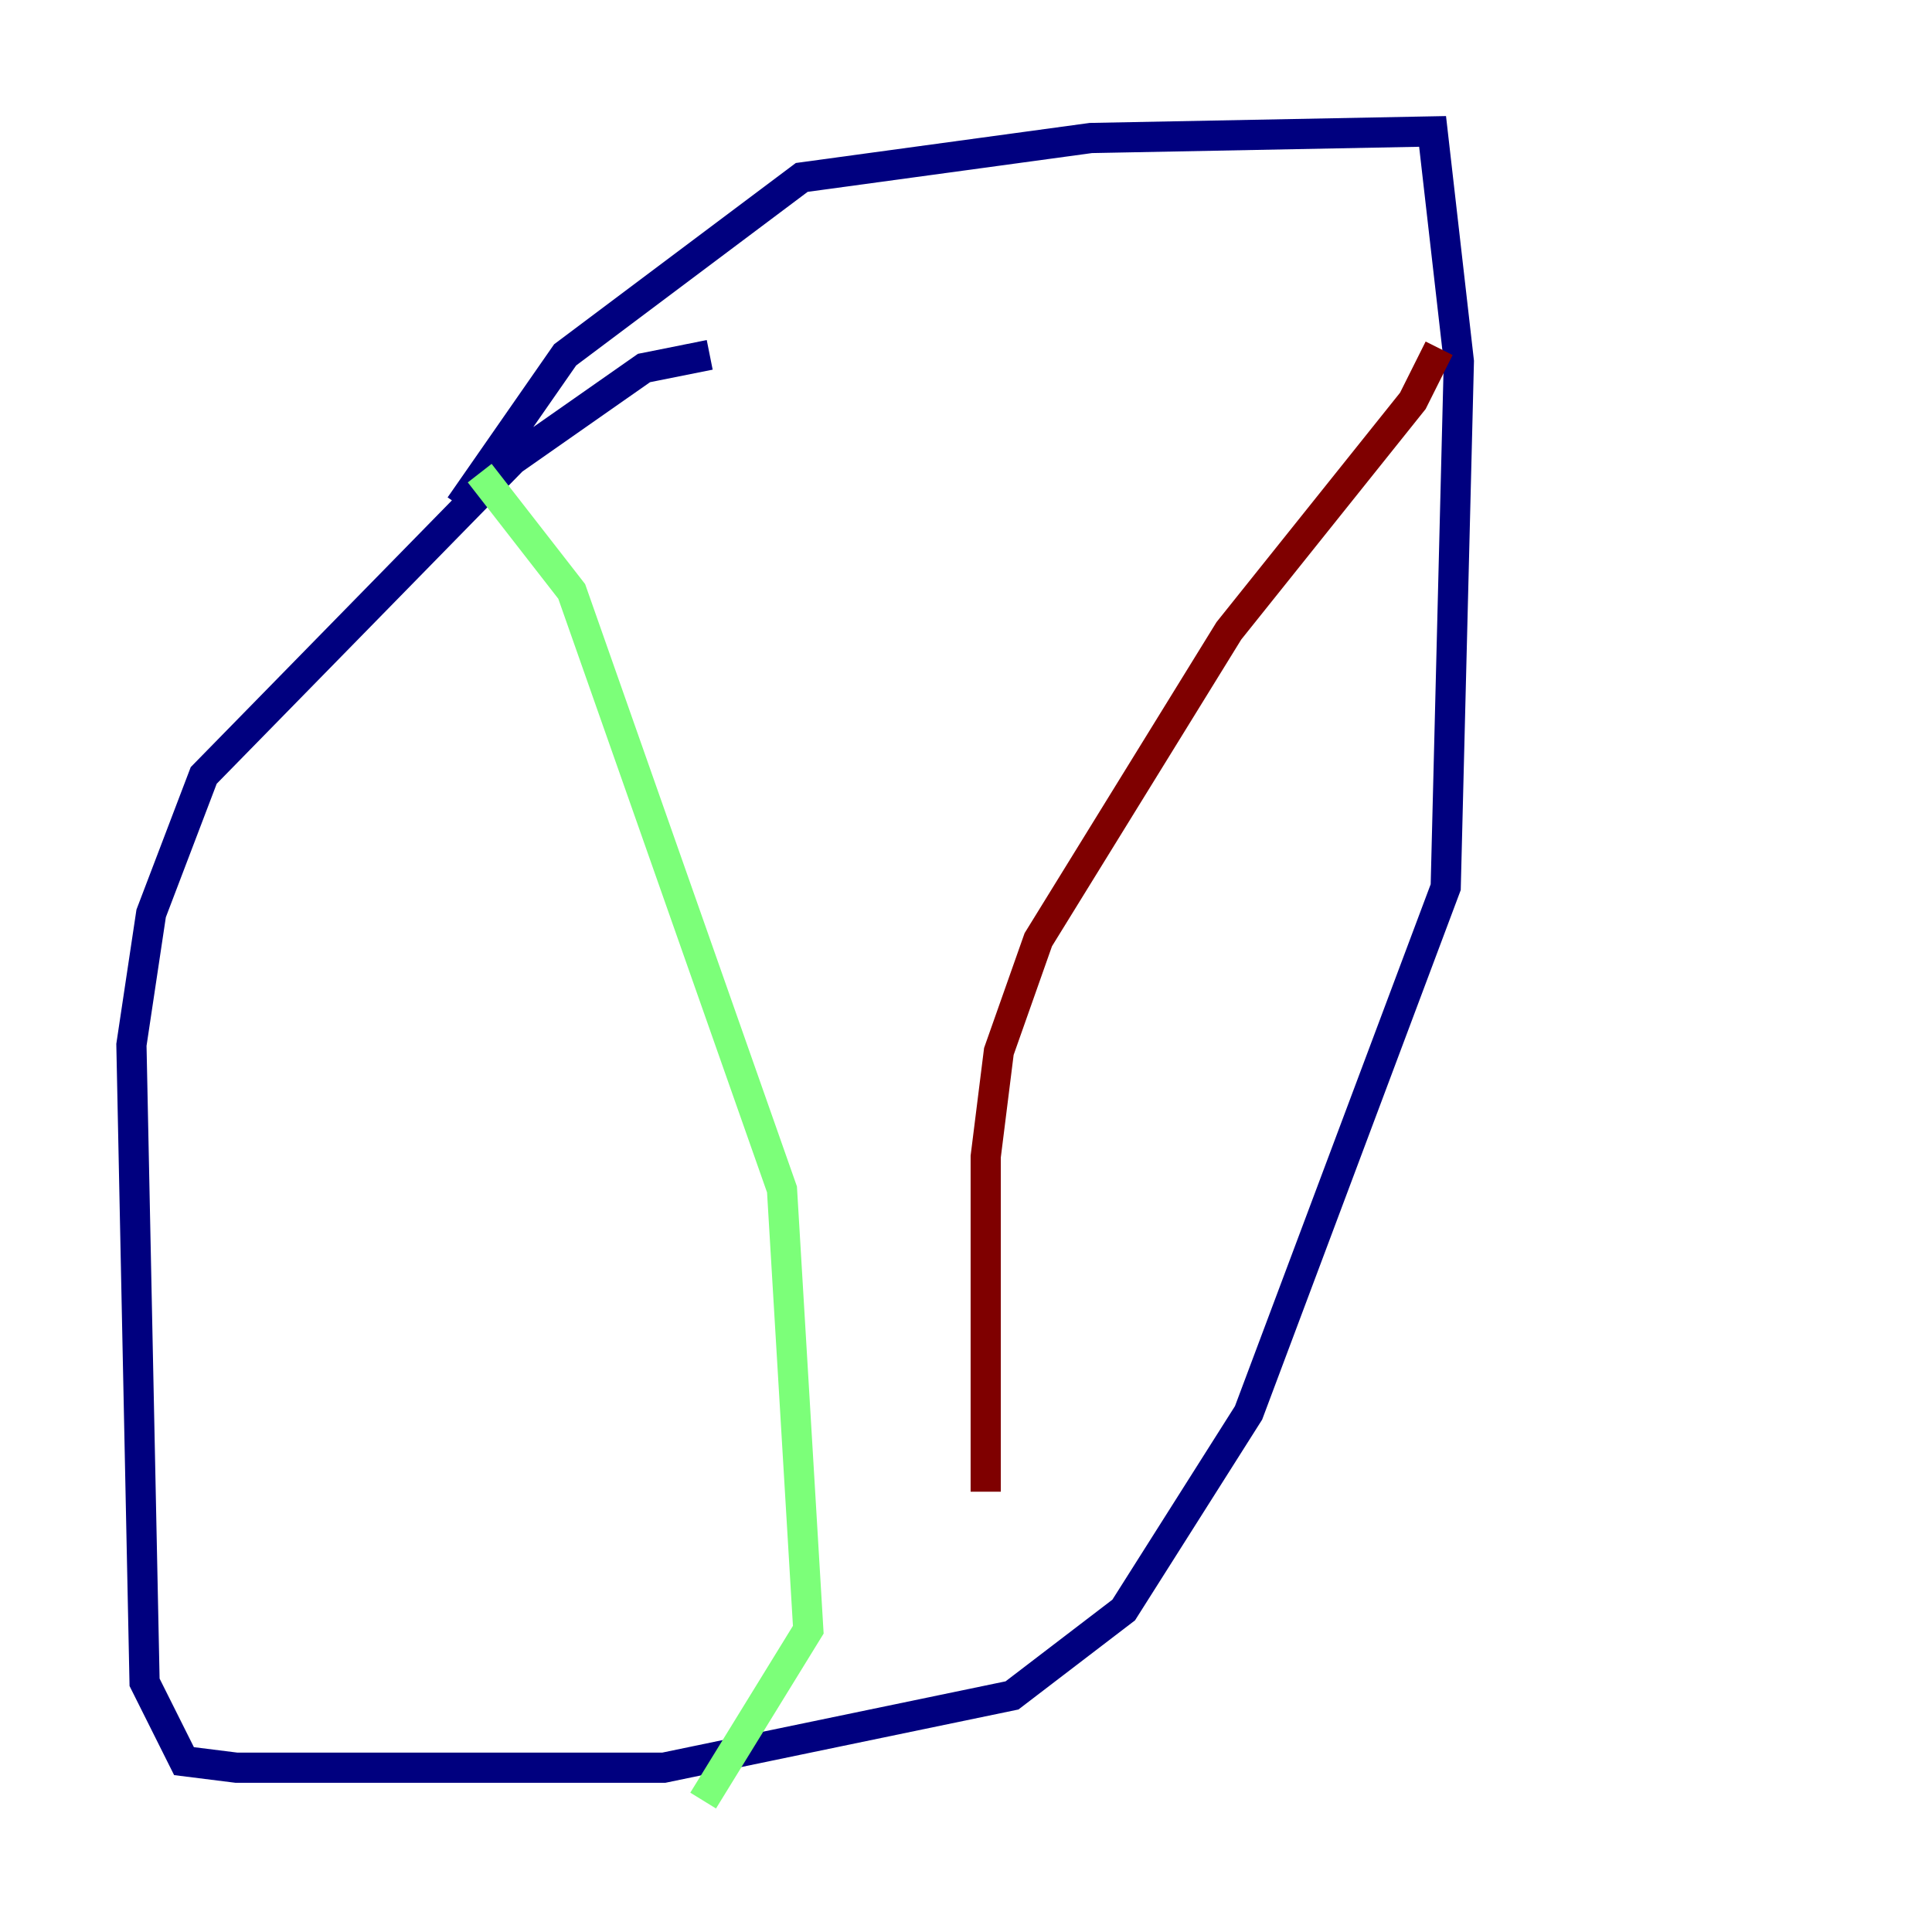<?xml version="1.0" encoding="utf-8" ?>
<svg baseProfile="tiny" height="128" version="1.2" viewBox="0,0,128,128" width="128" xmlns="http://www.w3.org/2000/svg" xmlns:ev="http://www.w3.org/2001/xml-events" xmlns:xlink="http://www.w3.org/1999/xlink"><defs /><polyline fill="none" points="47.02,23.51 42.667,24.381 33.959,30.476 13.497,51.374 10.014,60.517 8.707,69.225 9.578,111.456 12.191,116.68 15.674,117.116 43.973,117.116 67.048,112.326 74.449,106.667 82.721,93.605 95.782,58.776 96.653,23.946 94.912,8.707 72.272,9.143 53.116,11.755 37.442,23.51 30.476,33.524" stroke="#00007f" stroke-width="2" /><polyline fill="none" points="31.782,31.347 37.878,39.184 51.809,78.803 53.551,107.973 46.585,119.293" stroke="#7cff79" stroke-width="2" /><polyline fill="none" points="95.347,23.075 93.605,26.558 81.415,41.796 68.789,62.258 66.177,69.66 65.306,76.626 65.306,98.83" stroke="#7f0000" stroke-width="2" /></svg>